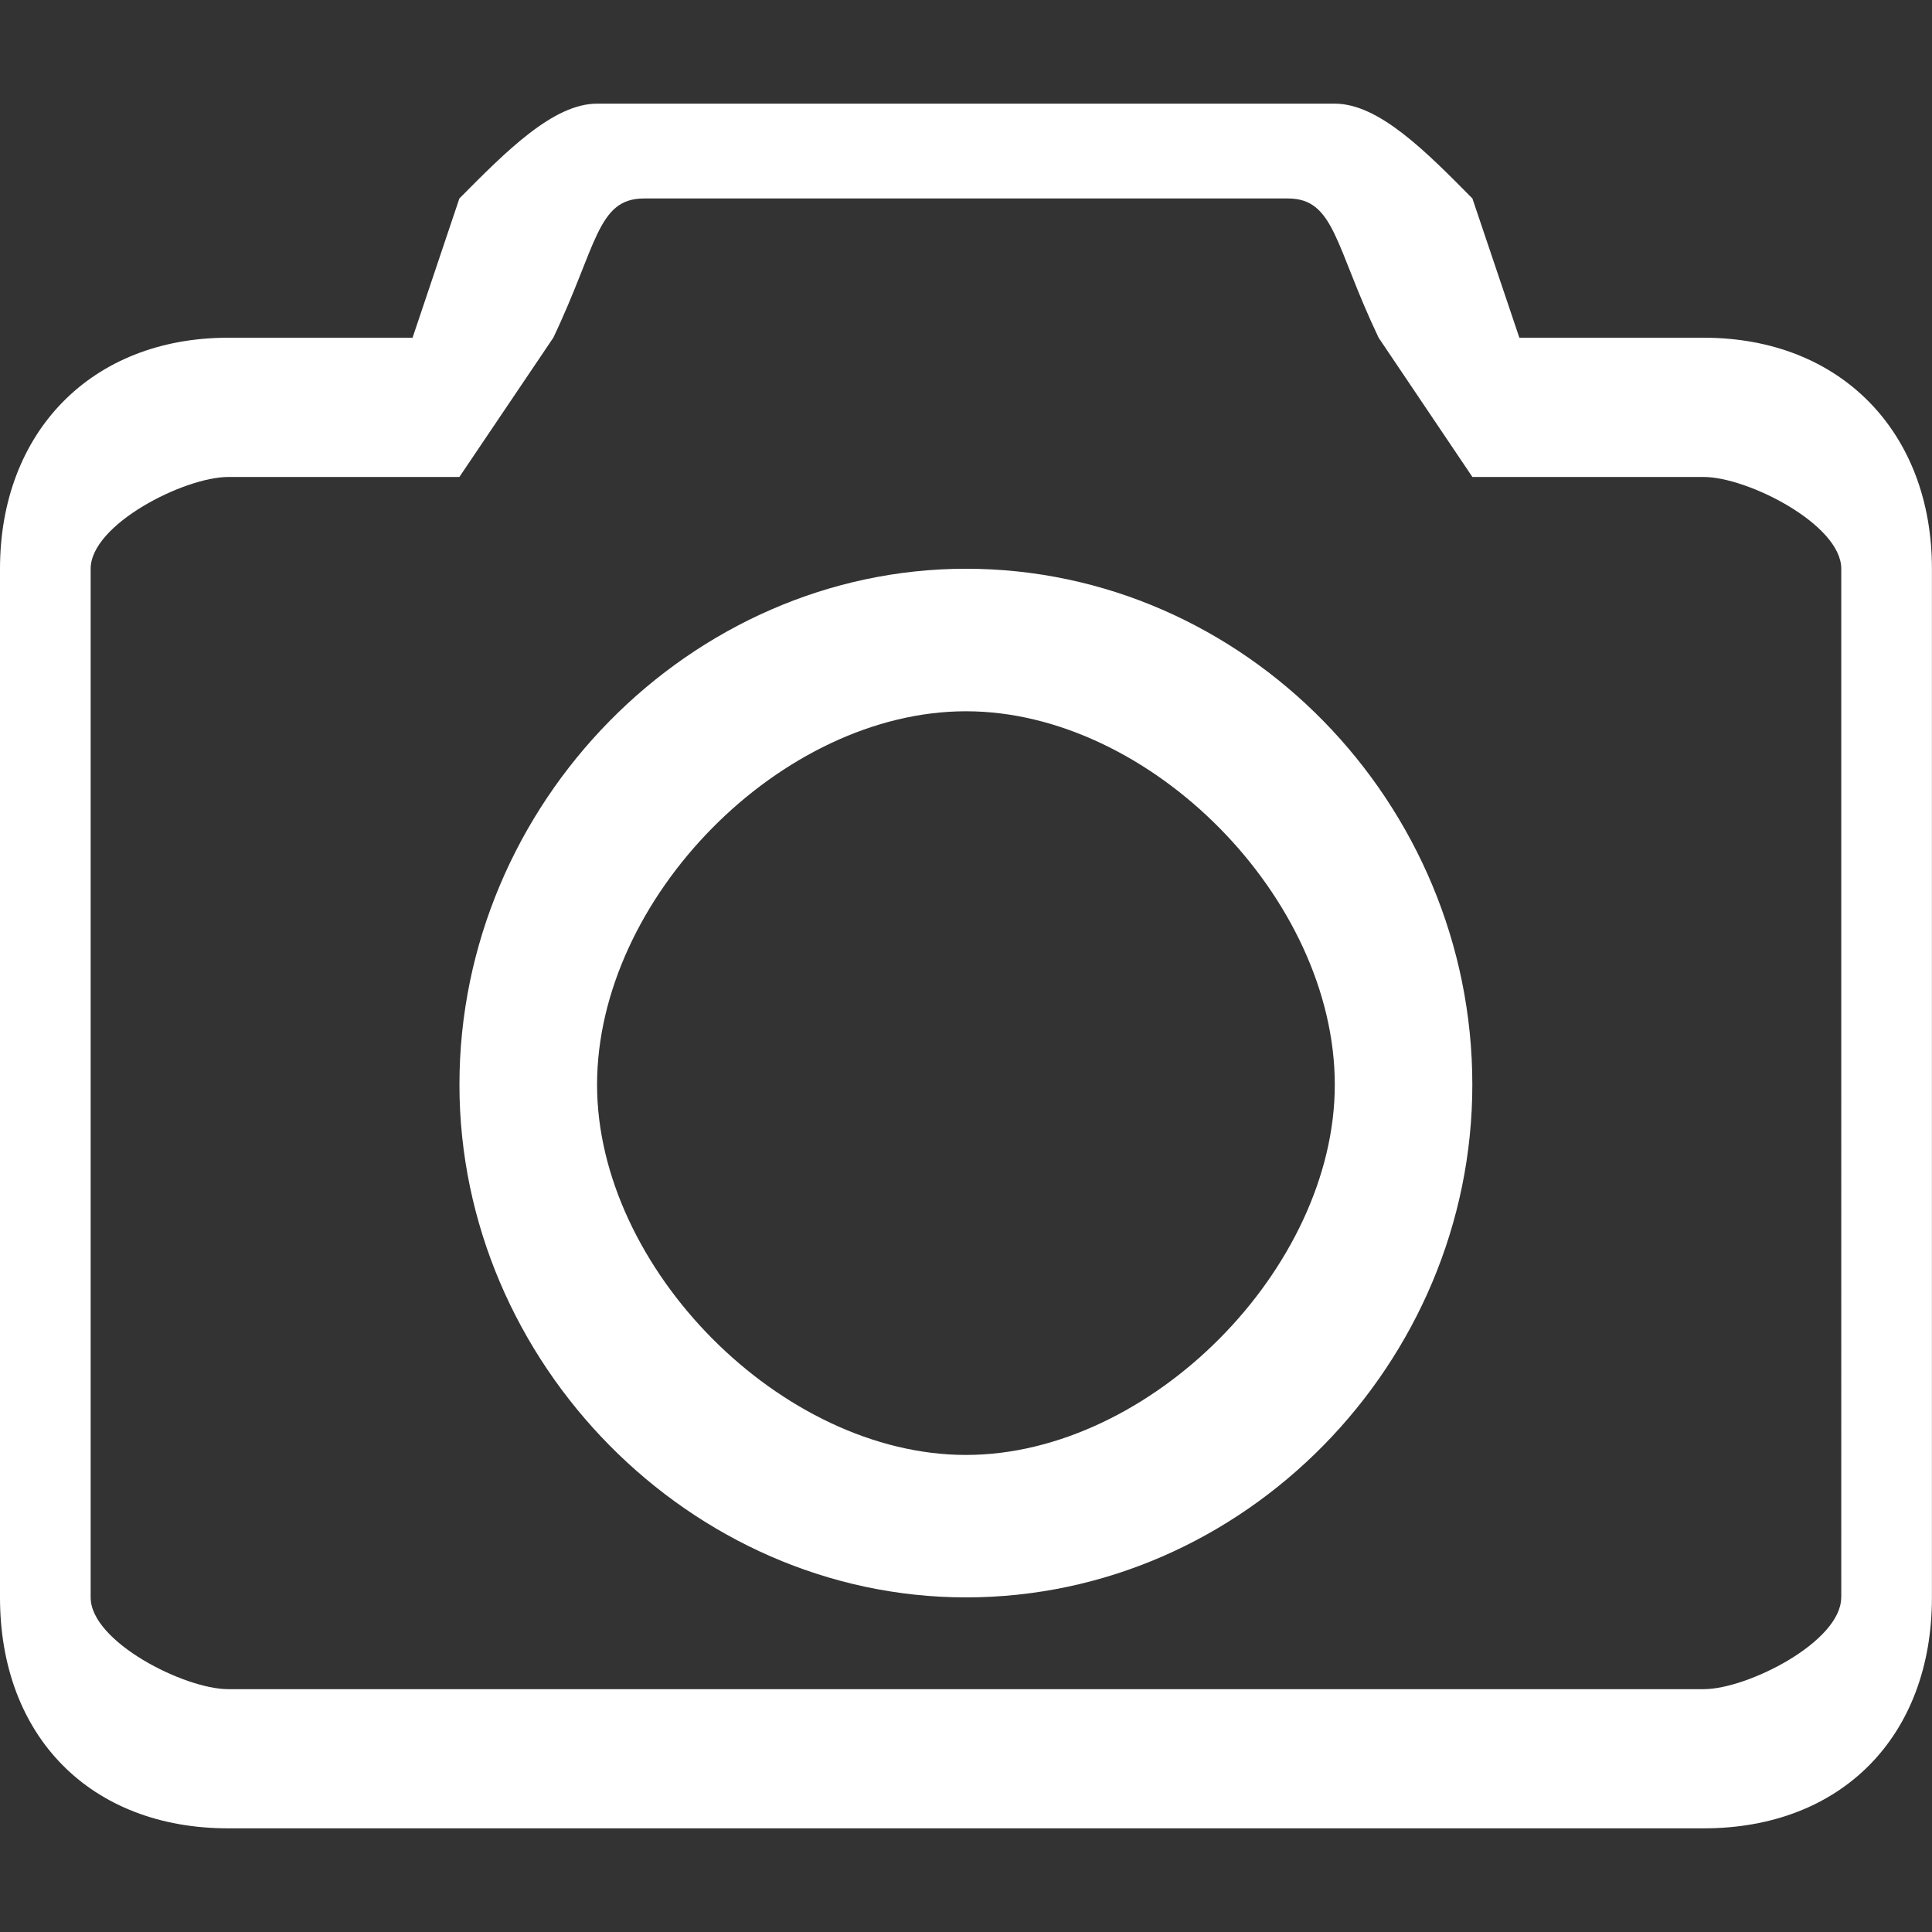 <?xml version="1.0" encoding="utf-8"?>
<!-- Generator: Adobe Illustrator 15.0.0, SVG Export Plug-In  -->
<!DOCTYPE svg PUBLIC "-//W3C//DTD SVG 1.1//EN" "http://www.w3.org/Graphics/SVG/1.1/DTD/svg11.dtd">
<svg version="1.1"
	 xmlns="http://www.w3.org/2000/svg" xmlns:xlink="http://www.w3.org/1999/xlink" xmlns:a="http://ns.adobe.com/AdobeSVGViewerExtensions/3.0/"
	 x="0px" y="0px" width="26px" height="26px" viewBox="0 -0.739 26 26" enable-background="new 0 -0.739 26 26"
	 xml:space="preserve">
<rect x="0" y="-0.739" width="26" height="26" fill="#333333" stroke="none"/>
<defs>
</defs>
<path display="none" fill-rule="evenodd" clip-rule="evenodd" fill="#FFFFFF" d="M22.227,8.009L22.227,8.009
	c-2.762-7.35-2.762-7.35-2.762-7.35c0-0.465-0.939-0.932-1.357-0.465C0.542,6.663,0.542,6.663,0.542,6.663
	c-0.47,0-0.47,0.466-0.47,1.346c2.763,7.353,2.763,7.353,2.763,7.353c0-4.142,0-4.142,0-4.142c0-1.811,1.408-3.21,3.231-3.21
	c4.588,0,4.588,0,4.588,0c5.525-3.674,5.525-3.674,5.525-3.674c3.285,3.674,3.285,3.674,3.285,3.674H22.227L22.227,8.009
	L22.227,8.009z M24.988,10.288L24.988,10.288c-18.922,0-18.922,0-18.922,0c-0.468,0-0.938,0.464-0.938,0.932
	c0,12.421,0,12.421,0,12.421c0,0.417,0.471,0.881,0.938,0.881c18.922,0,18.922,0,18.922,0c0.471,0,0.939-0.464,0.939-0.881
	c0-12.421,0-12.421,0-12.421C25.928,10.751,25.459,10.288,24.988,10.288L24.988,10.288z M23.635,21.779L23.635,21.779
	c-15.742,0-15.742,0-15.742,0c0-1.813,0-1.813,0-1.813c2.347-6.004,2.347-6.004,2.347-6.004c3.647,4.607,3.647,4.607,3.647,4.607
	c3.285-3.209,3.285-3.209,3.285-3.209c4.584-1.865,4.584-1.865,4.584-1.865c1.879,4.193,1.879,4.193,1.879,4.193V21.779
	L23.635,21.779L23.635,21.779z"/>
<path fill-rule="evenodd" clip-rule="evenodd" fill="#FFFFFF" d="M22.929,3.806L22.929,3.806c-2.482,0-2.482,0-2.482,0
	c-0.632-1.874-0.632-1.874-0.632-1.874c-0.631-0.639-1.262-1.276-1.852-1.276c-9.928,0-9.928,0-9.928,0
	c-0.589,0-1.221,0.638-1.853,1.276c-0.63,1.874-0.63,1.874-0.63,1.874c-2.481,0-2.481,0-2.481,0C1.221,3.806,0,5.085,0,6.915
	c0,13.844,0,13.844,0,13.844c0,1.873,1.221,3.107,3.071,3.107c19.857,0,19.857,0,19.857,0c1.85,0,3.071-1.234,3.071-3.107
	c0-13.844,0-13.844,0-13.844C26,5.085,24.778,3.806,22.929,3.806L22.929,3.806z M24.778,20.759L24.778,20.759
	c0,0.596-1.262,1.234-1.85,1.234c-19.857,0-19.857,0-19.857,0c-0.59,0-1.851-0.639-1.851-1.234c0-13.844,0-13.844,0-13.844
	c0-0.597,1.261-1.235,1.851-1.235c3.111,0,3.111,0,3.111,0c1.264-1.874,1.264-1.874,1.264-1.874c0.589-1.235,0.589-1.874,1.22-1.874
	c8.666,0,8.666,0,8.666,0c0.631,0,0.631,0.639,1.221,1.874c1.262,1.874,1.262,1.874,1.262,1.874c3.114,0,3.114,0,3.114,0
	c0.588,0,1.85,0.639,1.85,1.235V20.759L24.778,20.759L24.778,20.759z M13,6.915L13,6.915c-3.703,0-6.817,3.152-6.817,6.943
	c0,3.746,3.114,6.9,6.817,6.9c3.743,0,6.814-3.154,6.814-6.9C19.814,10.067,16.743,6.915,13,6.915L13,6.915z M13,18.841L13,18.841
	c-2.482,0-4.965-2.512-4.965-4.982c0-2.514,2.482-5.026,4.965-5.026c2.479,0,4.963,2.513,4.963,5.026
	C17.963,16.329,15.479,18.841,13,18.841L13,18.841z"/>
</svg>
